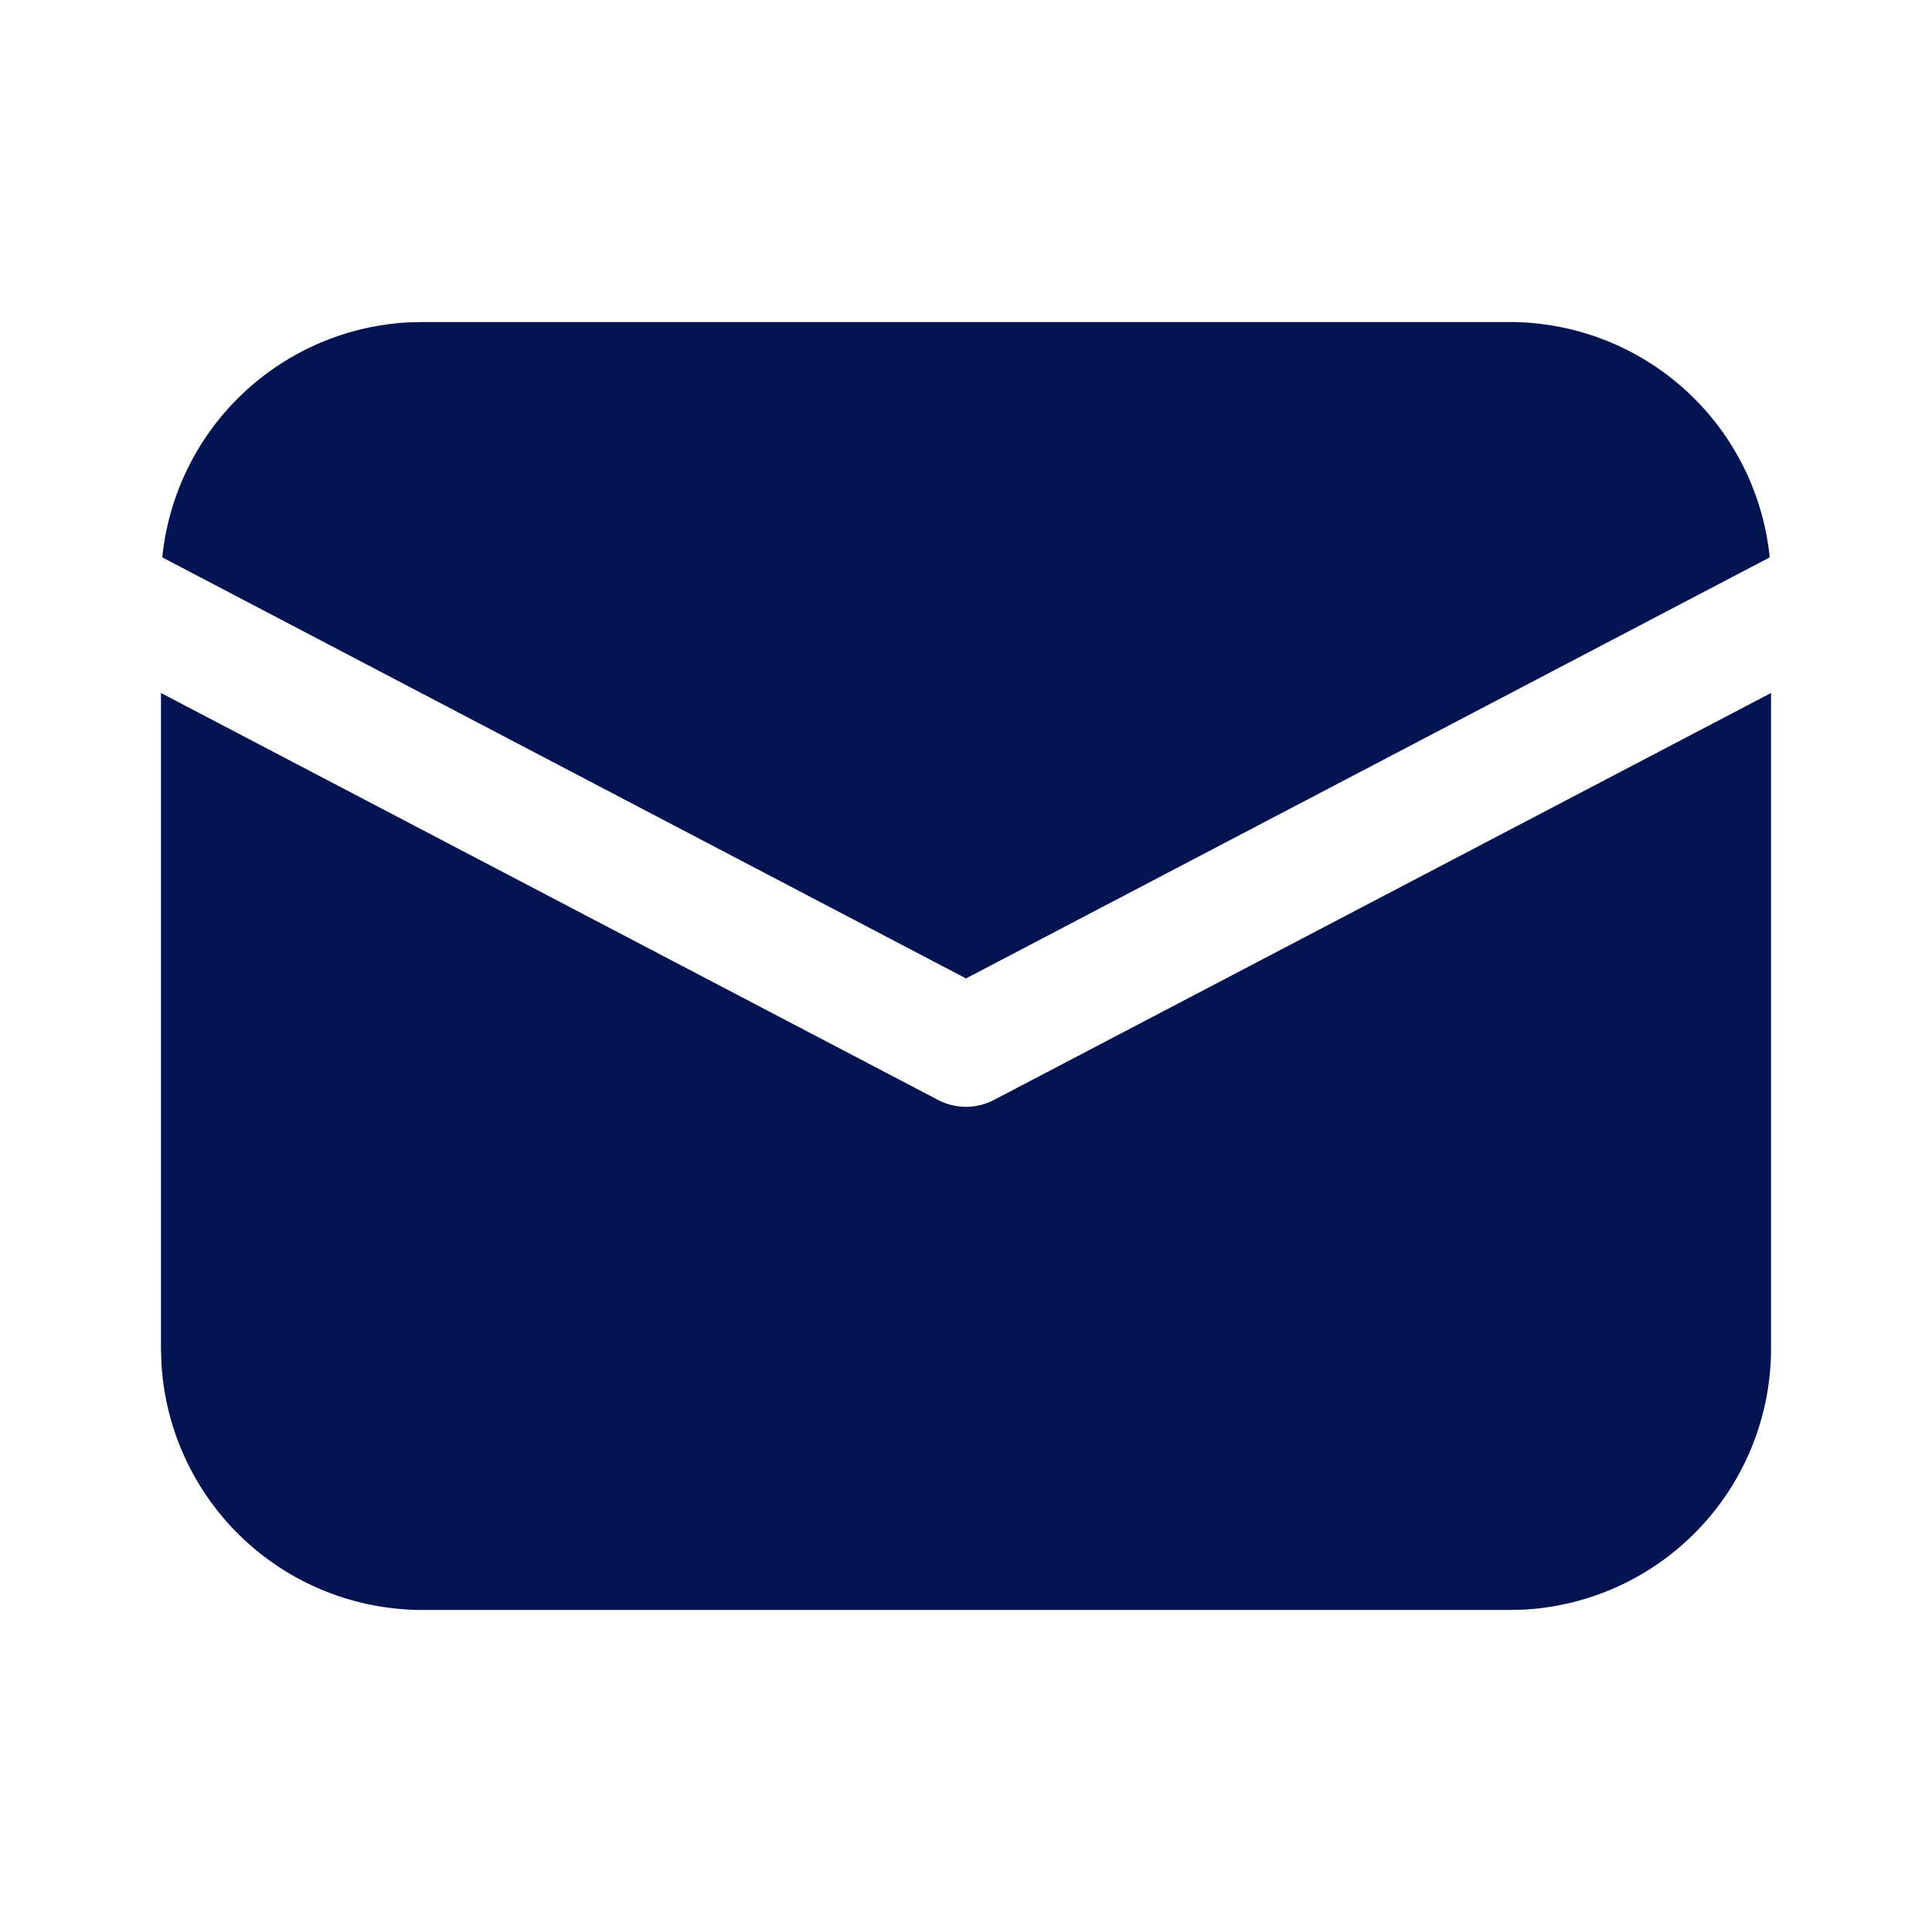 <svg width="16" height="16" viewBox="0 0 16 16" fill="none" xmlns="http://www.w3.org/2000/svg">
    <path
        d="M14.667 5.739v5.428a2.166 2.166 0 0 1-2.044 2.163l-.123.003h-9a2.166 2.166 0 0 1-2.163-2.044l-.004-.122V5.739l6.435 3.37a.5.5 0 0 0 .464 0l6.435-3.37ZM3.5 2.667h9a2.166 2.166 0 0 1 2.156 1.949L8 8.103 1.344 4.616A2.167 2.167 0 0 1 3.376 2.67l.124-.003h9-9Z"
        fill="#011350" />
</svg>